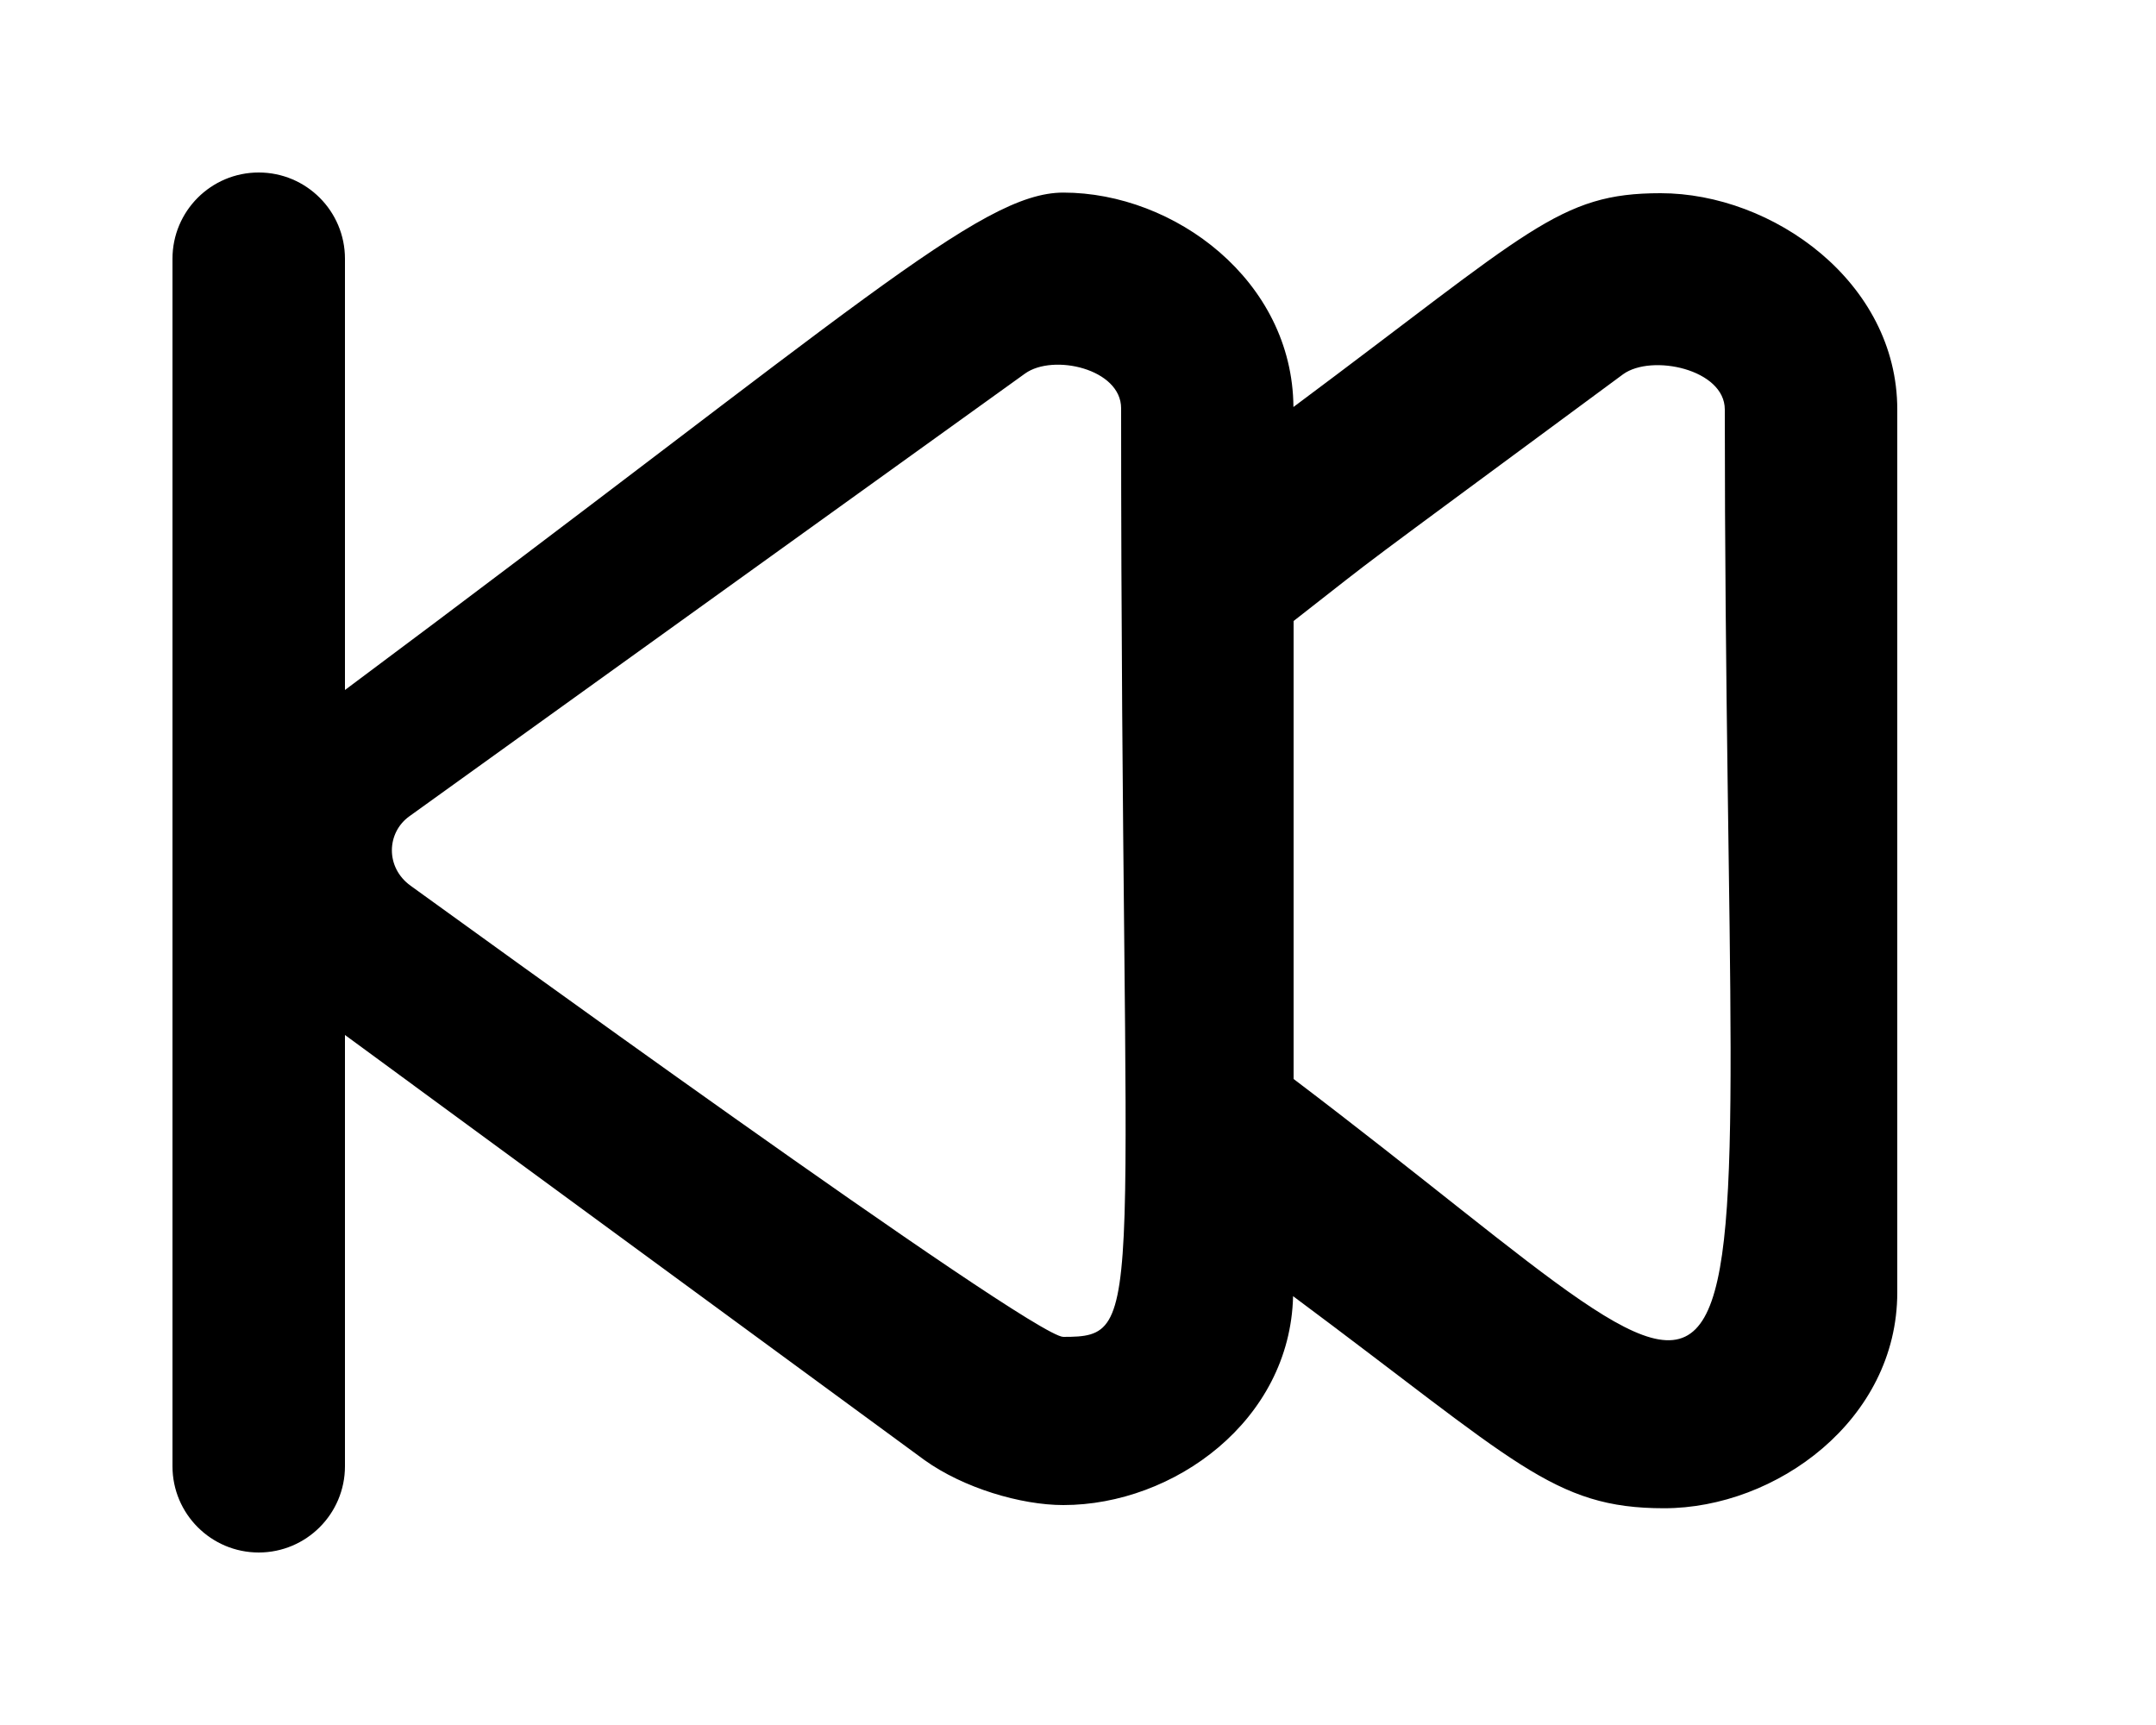 <!-- Generated by IcoMoon.io -->
<svg version="1.1" xmlns="http://www.w3.org/2000/svg" width="50" height="40" viewBox="0 0 50 40">
<title>mp-next-</title>
<path d="M30 25.020v-10.62c2.334-1.822 0.8-0.668 7.642-5.722 0.664-0.478 2.358-0.116 2.358 0.818 0 26.294 2.068 24.666-10 15.524zM24.66 31c-0.738 0-14.534-10.032-15.136-10.46-0.592-0.426-0.56-1.232-0.030-1.612l14.278-10.266c0.652-0.468 2.228-0.11 2.228 0.806 0 21.124 0.66 21.532-1.34 21.532zM38.51 4.48c-2.358 0-3.014 0.86-8.514 4.958-0.020-2.932-2.756-4.972-5.336-4.972-1.94 0-4.818 2.708-16.66 11.534v-10c0-1.106-0.896-2-2-2s-2 0.894-2 2v28c0 1.104 0.896 2 2 2s2-0.896 2-2v-10l13.436 9.854c0.908 0.652 2.242 1.046 3.224 1.046 2.558 0 5.26-1.954 5.328-4.844 5.168 3.844 6.030 4.918 8.604 4.918 2.598 0 5.408-2.046 5.408-5.004v-20.474c0-2.958-2.892-5.016-5.49-5.016z"></path>
</svg>
